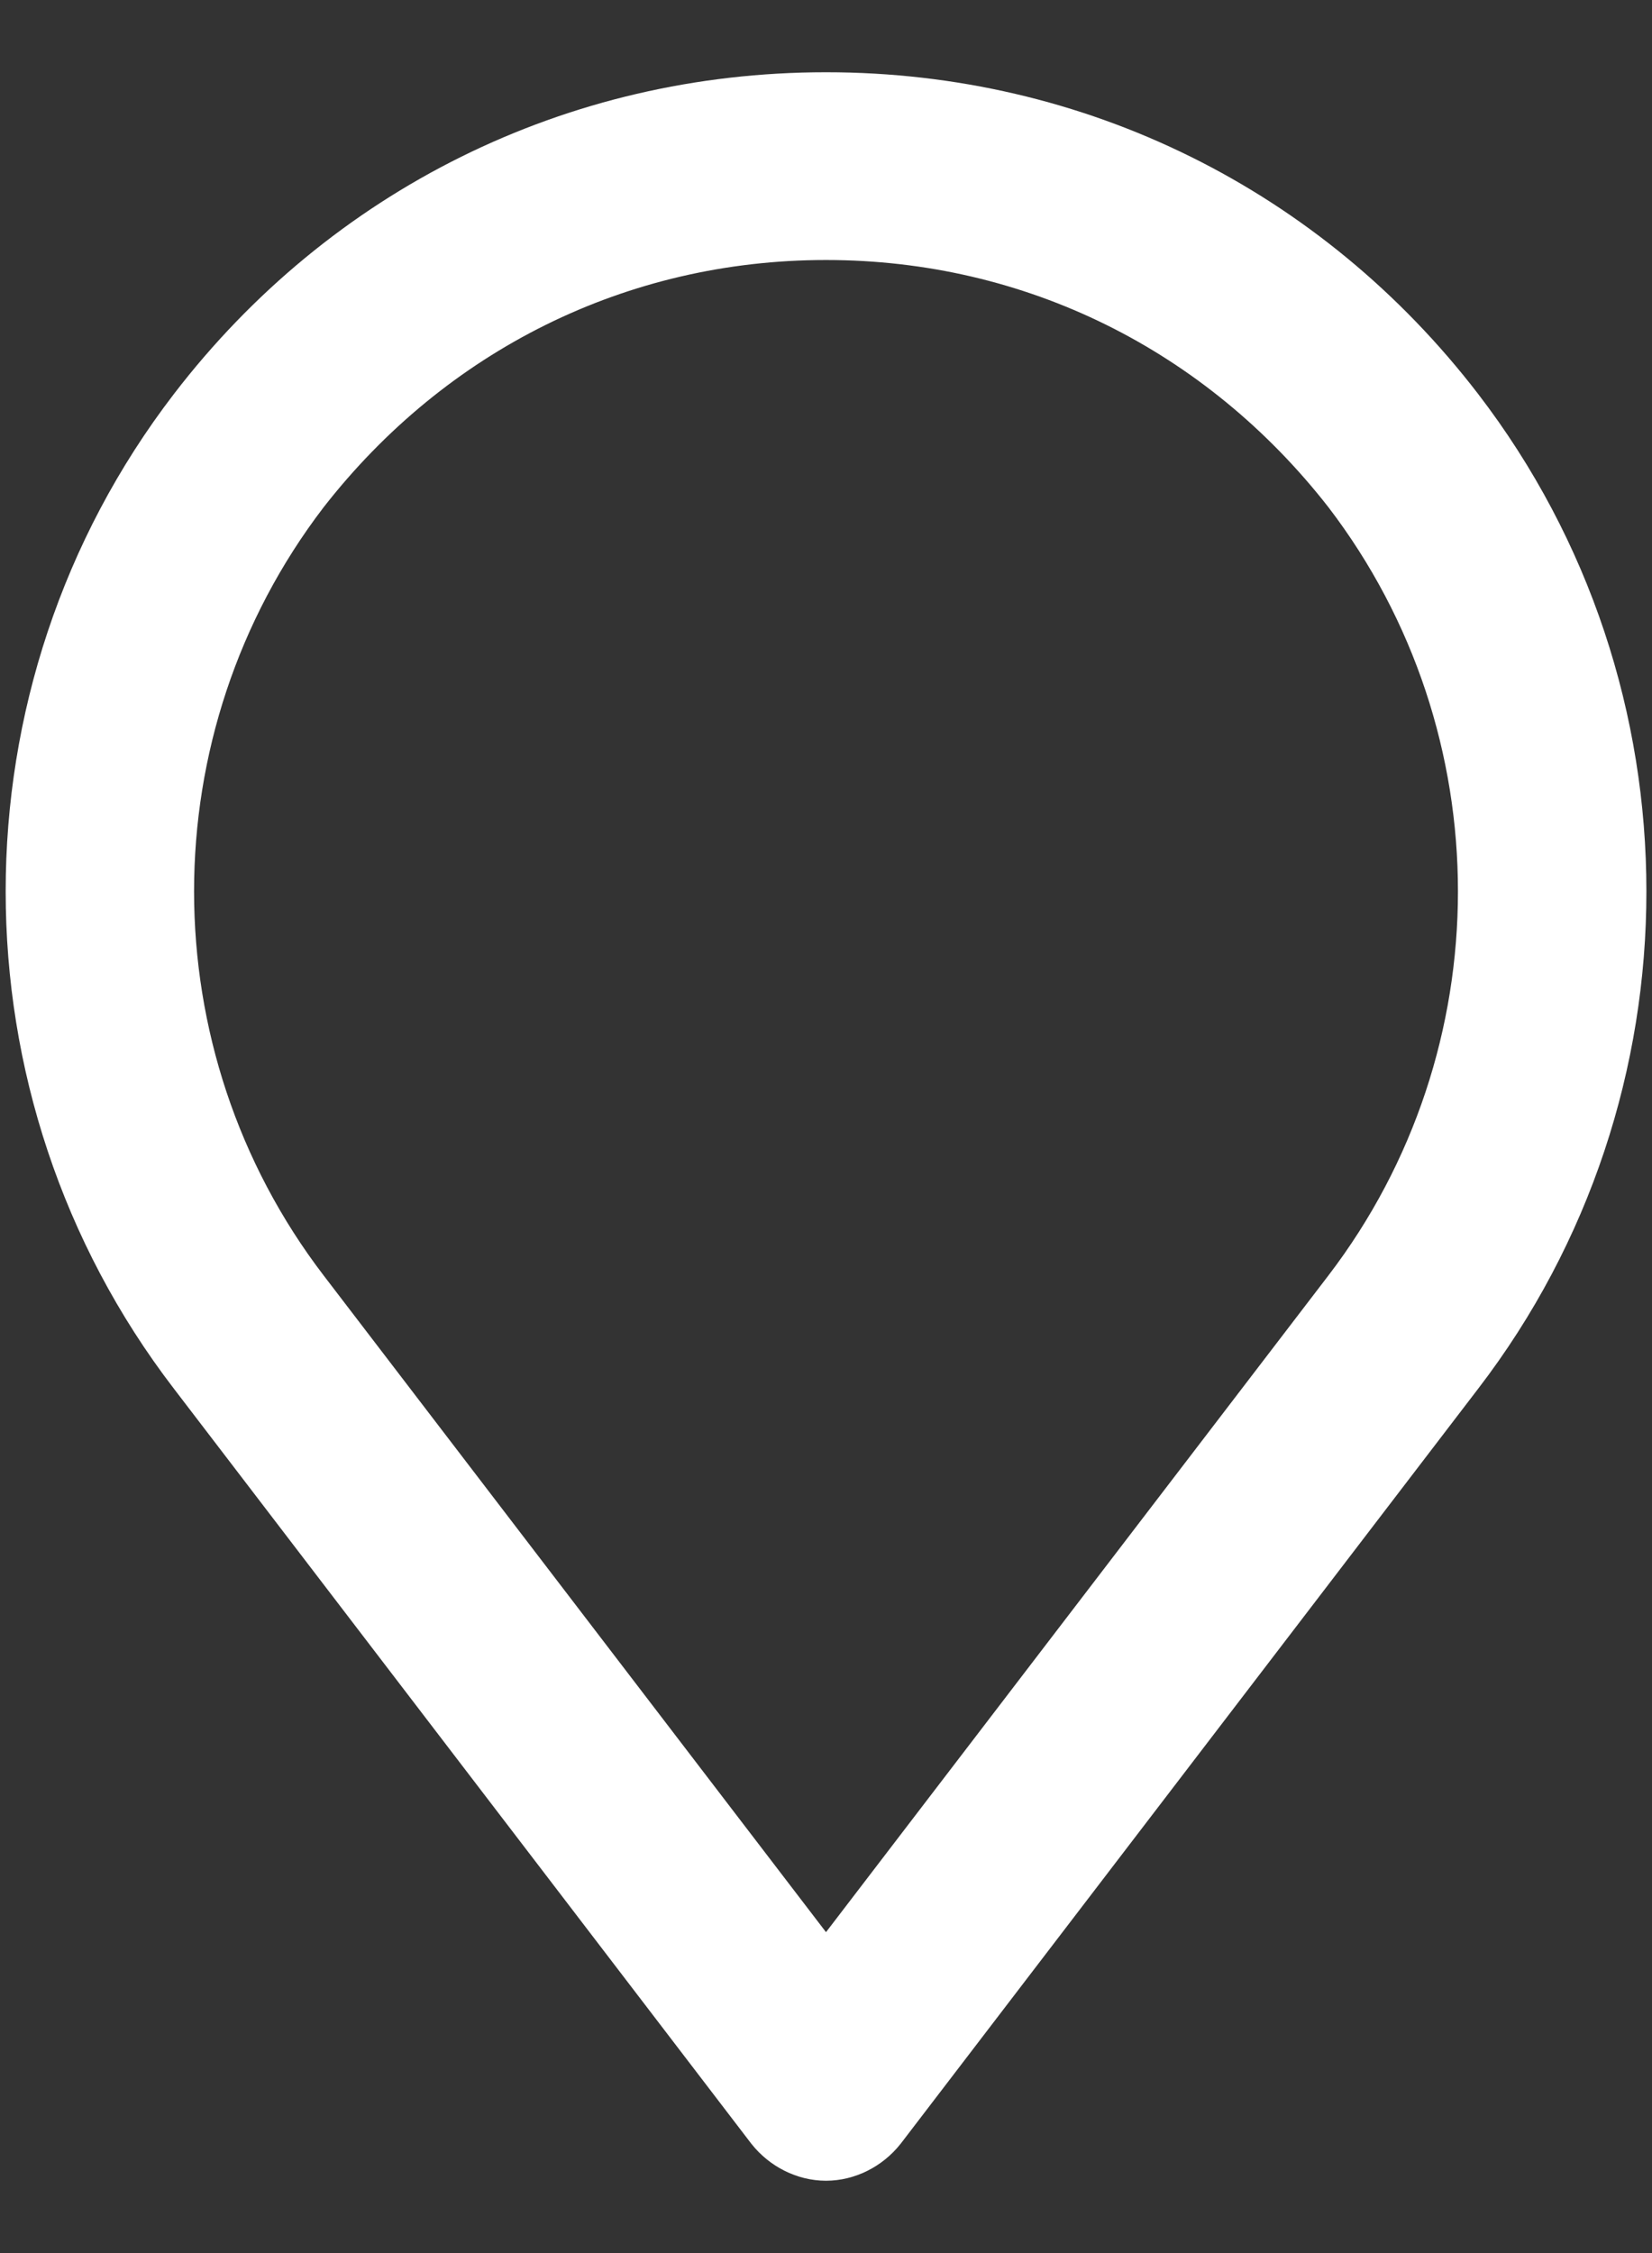 <svg width="22" height="30" viewBox="0 0 22 30" fill="none" xmlns="http://www.w3.org/2000/svg">
<rect x="0" y="0" width="22" height="30" fill="#333333" stroke="none"/>
<path d="M11 28.537C10.775 28.537 10.55 28.425 10.4 28.237L2.713 18.187C-0.137 14.475 -0.137 9.262 2.713 5.55C4.7 2.962 7.7 1.462 11 1.462C14.3 1.462 17.3 2.962 19.288 5.55C22.138 9.262 22.138 14.475 19.288 18.187L11.6 28.237C11.45 28.425 11.225 28.537 11 28.537ZM11 2.962C8.188 2.962 5.638 4.237 3.913 6.45C1.475 9.637 1.475 14.1 3.913 17.287L11 26.55L18.088 17.287C20.525 14.1 20.525 9.637 18.088 6.45C16.363 4.237 13.813 2.962 11 2.962Z" fill="white" stroke="white" stroke-miterlimit="10"/>
</svg>
